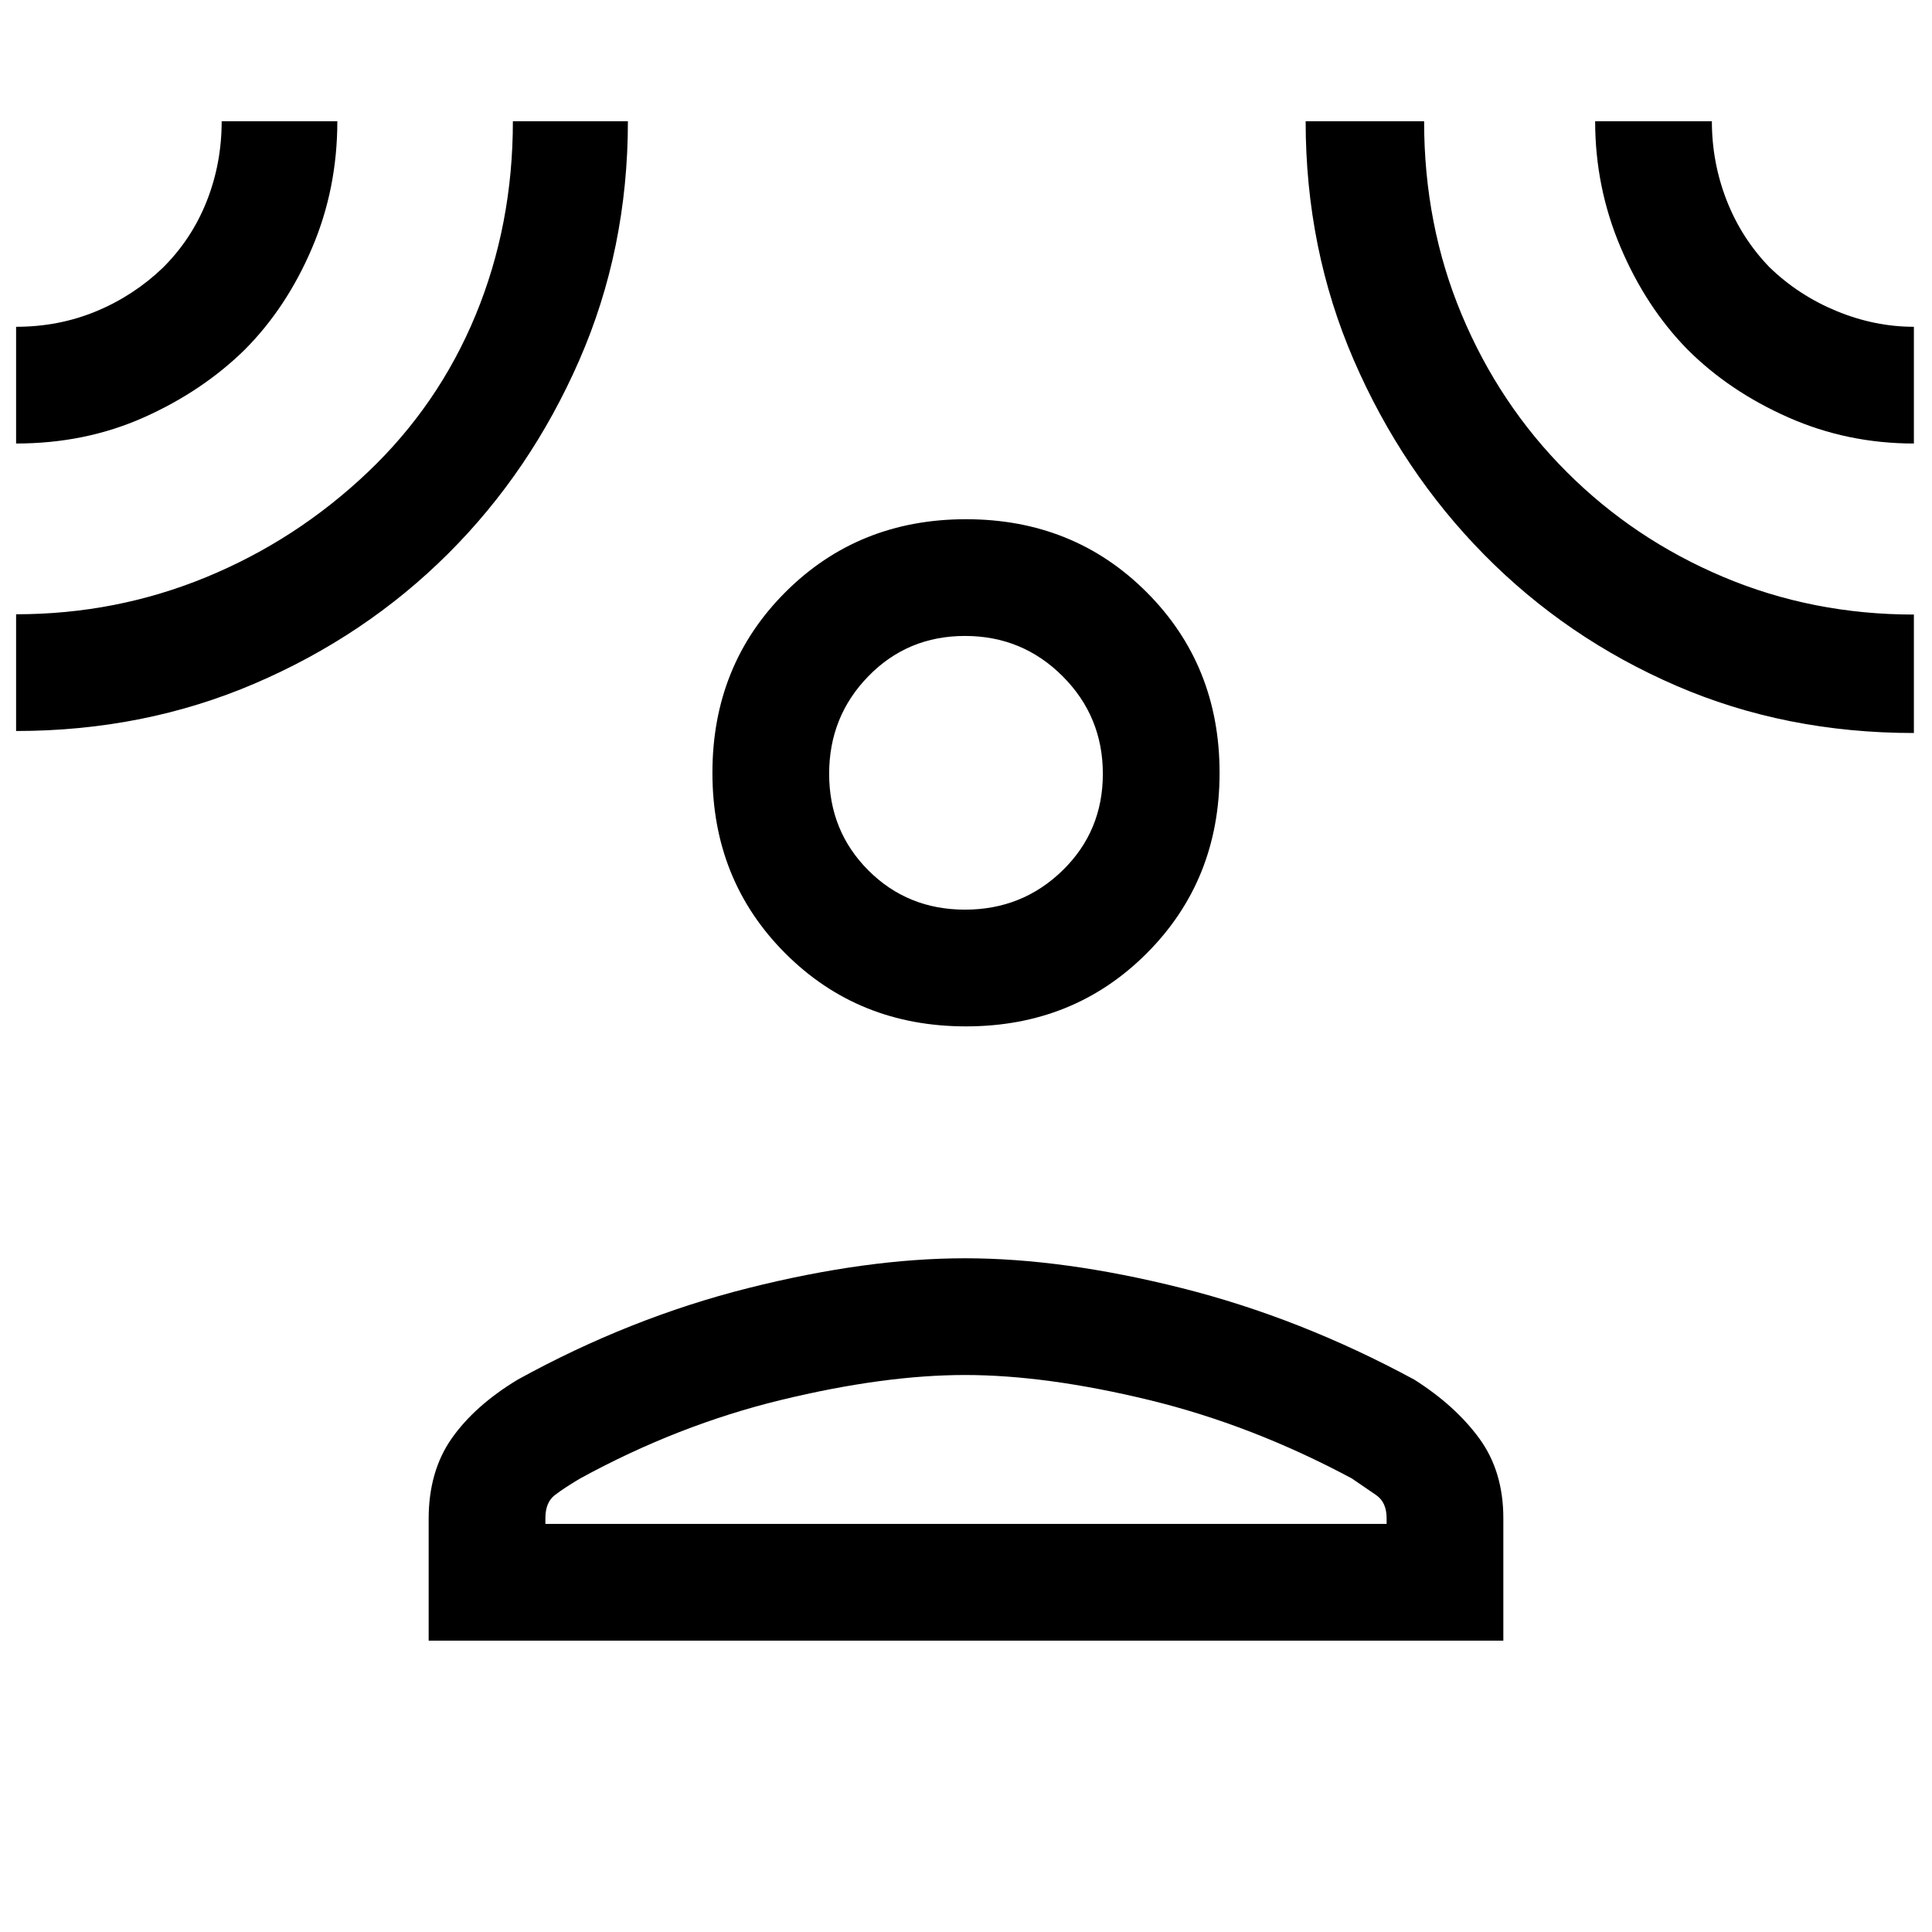 <svg xmlns="http://www.w3.org/2000/svg" height="20" viewBox="0 -960 960 960" width="20"><path d="M480-450q-53.5 0-89.75-36.25T354-576q0-53.5 36.25-89.75T480-702q53.5 0 89.75 36.25T606-576q0 53.5-36.25 89.75T480-450ZM213-144.77v-60.52q0-23.6 11.42-39.92 11.43-16.33 32.81-29.25 55.69-30.69 114.57-45.5 58.89-14.81 107.7-14.81t107.69 14.81q58.89 14.81 115.58 45.5 20.38 12.92 32.31 29.25Q747-228.88 747-205.62v60.85H213Zm58-58h418v-2.85q0-7.89-5.2-11.48-5.19-3.59-12.11-8.28-49.54-26.54-100.73-38.97-51.19-12.42-91.46-12.42-40.27 0-91.46 12.42-51.19 12.43-99.73 38.97-7.92 4.69-12.61 8.28-4.7 3.59-4.7 11.48v2.85ZM479.5-508q28.5 0 48.5-19.5 20-19.51 20-48 0-28.5-20-48.5t-48.5-20q-28.49 0-48 20-19.5 20-19.5 48.5 0 28.49 19.5 48 19.51 19.5 48 19.5ZM8-739.62v-58q21.23 0 39.81-7.71 18.58-7.72 33.04-21.55 14.35-14.22 21.83-33.05 7.47-18.84 7.47-39.84h57.47q0 33.58-12.6 63.08-12.59 29.51-33.33 50.38-21.13 20.74-50.22 33.72Q42.38-739.62 8-739.62Zm0 142.85v-58q49.69 0 94.46-18.44 44.77-18.43 80.23-52.1 35.16-33.38 53.66-78.18 18.5-44.79 18.5-96.28H312q0 63.51-24.17 118.78t-65.22 96.17q-41.06 40.89-96.06 64.47Q71.54-596.77 8-596.77Zm943 1q-63.84 0-118.21-23.55-54.36-23.55-95.25-65t-64.83-96.7q-23.94-55.24-23.94-118.75h58.86q0 51.53 18.71 96.18 18.7 44.65 52.15 78.1 33.45 33.45 77.78 52.15 44.34 18.71 94.73 18.71v58.86Zm0-143.85q-33.07 0-62.4-12.97-29.32-12.98-50.06-33.72-20.74-21.15-33.33-50.92-12.59-29.77-12.59-62.54h58q0 20.56 7.37 39.4 7.38 18.83 21.29 33.19 14.43 13.97 33.36 21.77 18.93 7.79 38.36 7.79v58ZM480-576Zm0 373.23Z"/></svg>